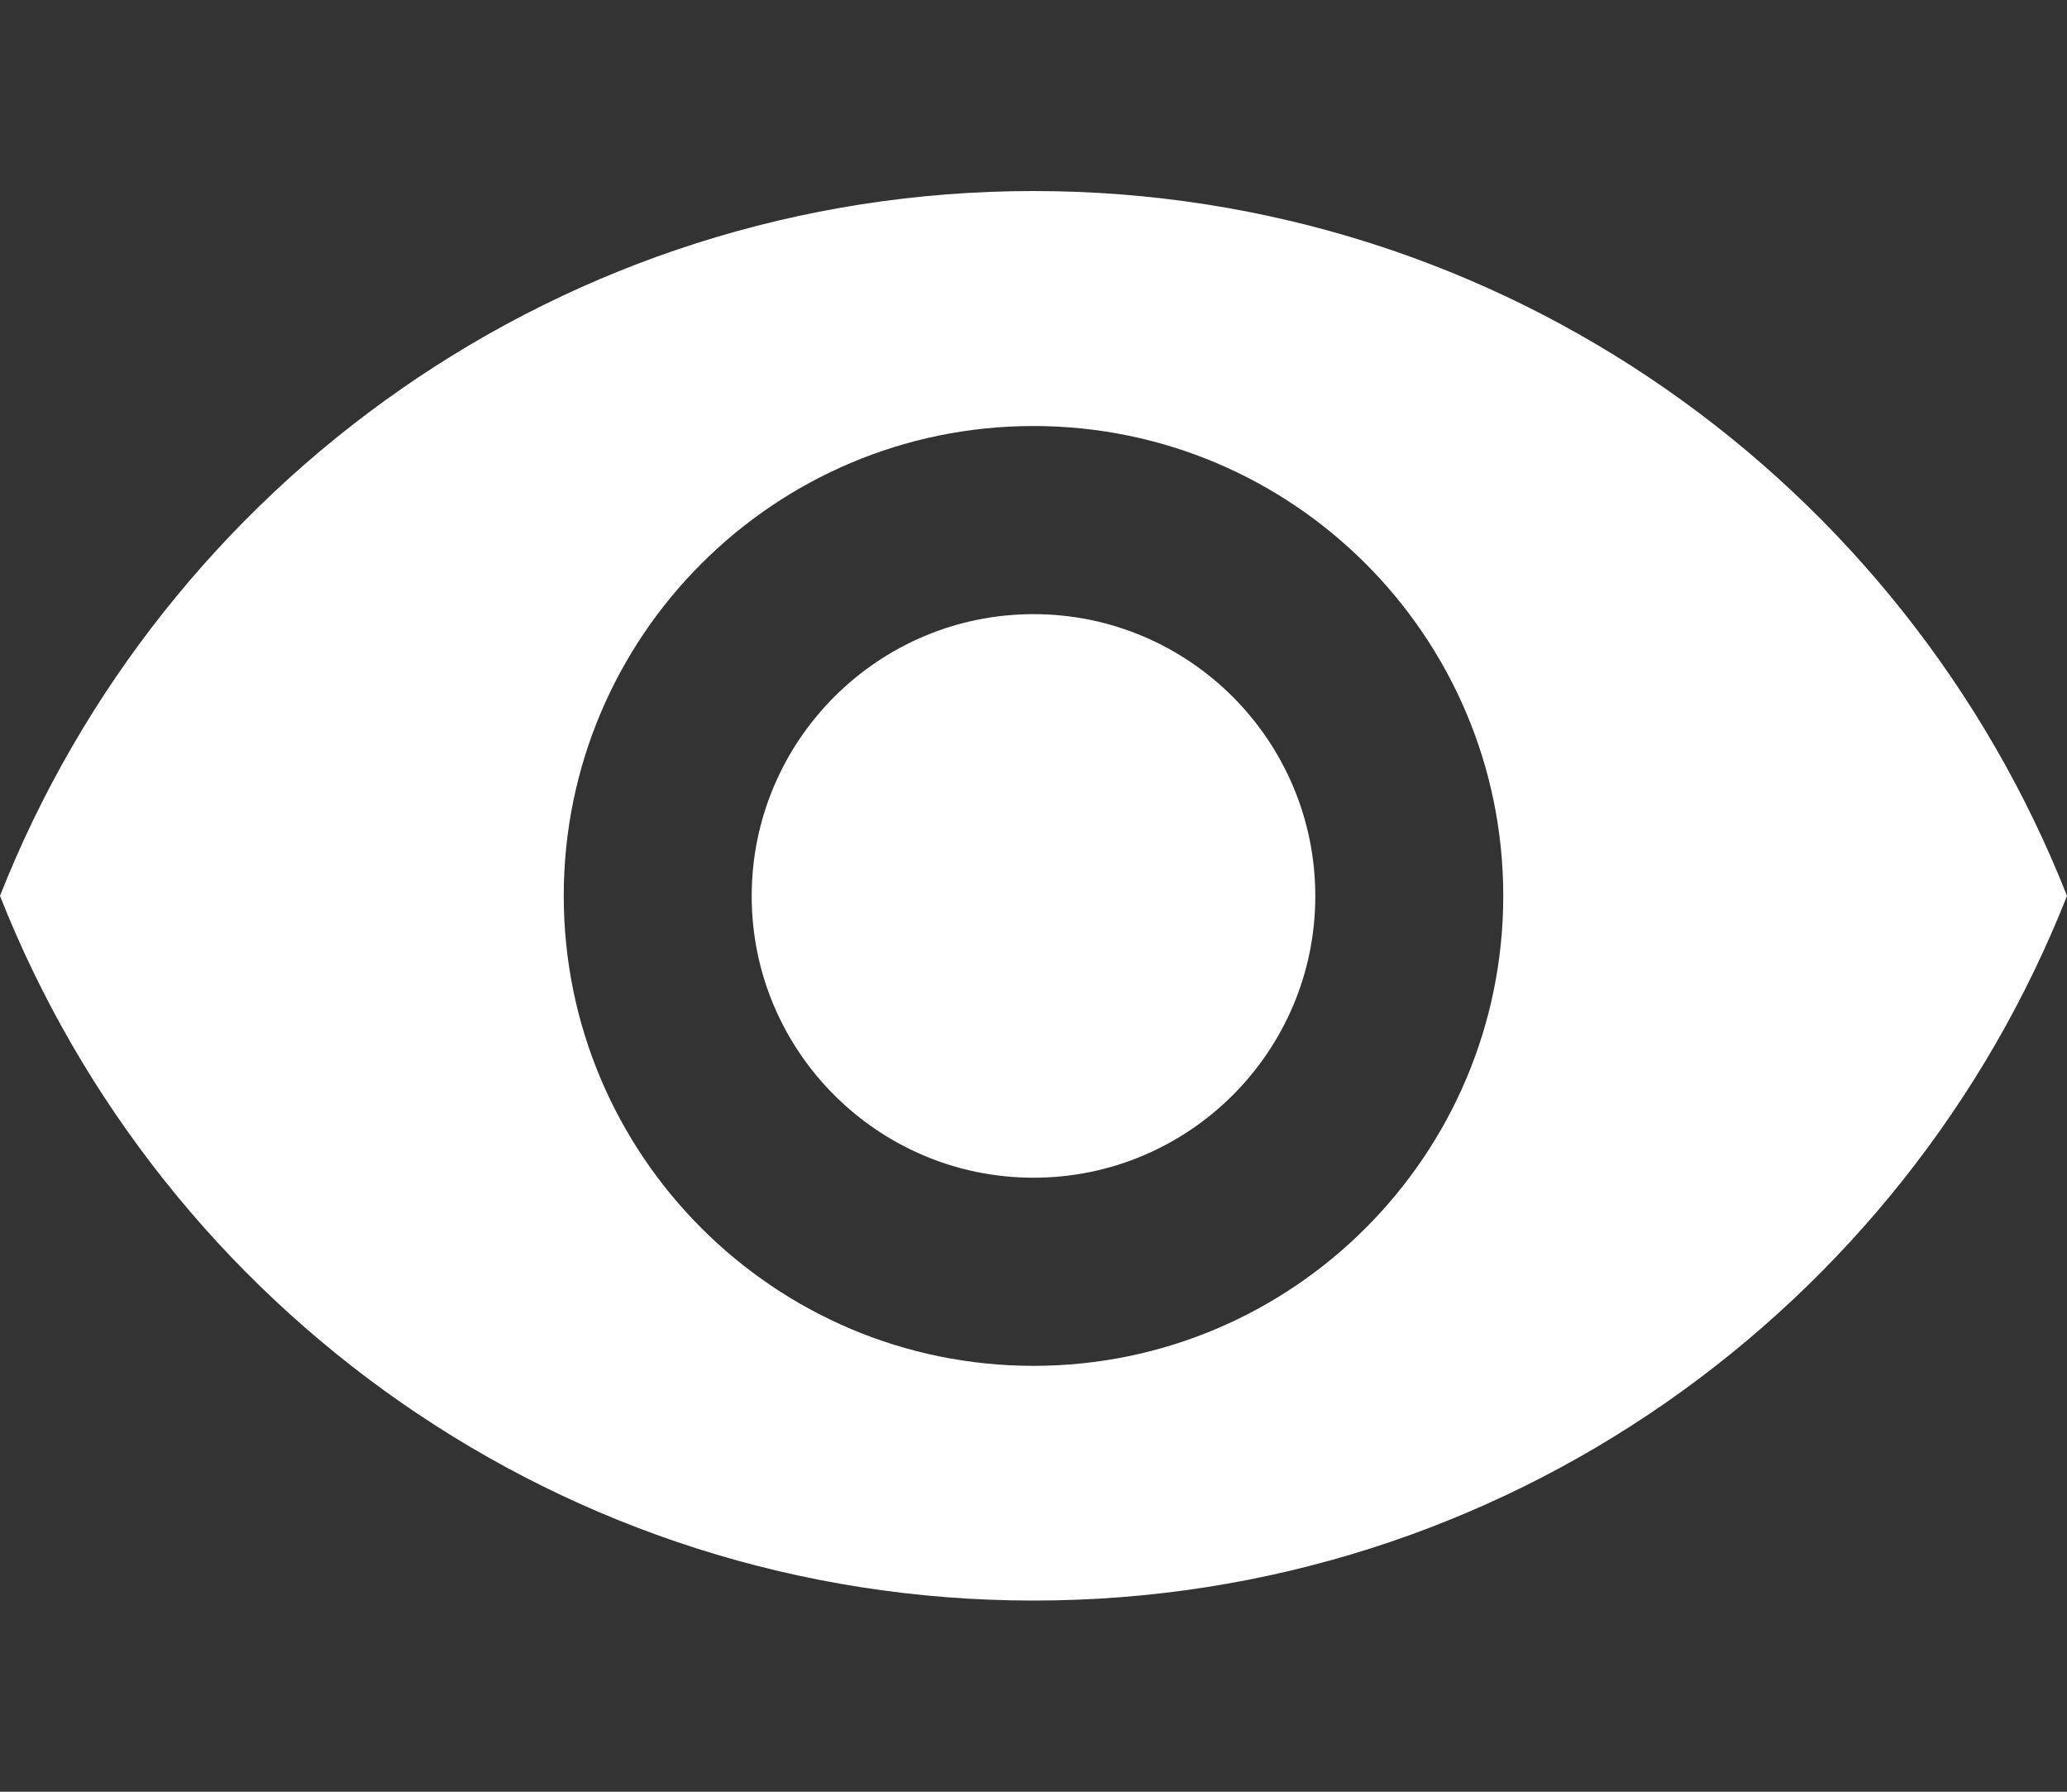 <?xml version="1.0" encoding="utf-8"?>
<!-- Generator: Adobe Illustrator 16.2.1, SVG Export Plug-In . SVG Version: 6.00 Build 0)  -->
<!DOCTYPE svg PUBLIC "-//W3C//DTD SVG 1.1//EN" "http://www.w3.org/Graphics/SVG/1.1/DTD/svg11.dtd">
<svg version="1.1" id="圖層_1" xmlns="http://www.w3.org/2000/svg" xmlns:xlink="http://www.w3.org/1999/xlink" x="0px" y="0px"
	 width="15px" height="13px" viewBox="0 0 15 13" enable-background="new 0 0 15 13" xml:space="preserve">
<rect x="0" y="0" width="15" height="13" fill="#333333" stroke="none"/>
<path fill="none" d="M0,0h48v48H0V0z"/>
<g>
	<path fill="#FFFFFF" d="M7.5,1.386C4.091,1.386,1.18,3.507,0,6.5c1.18,2.992,4.091,5.113,7.5,5.113c3.412,0,6.32-2.121,7.5-5.113
		C13.82,3.507,10.912,1.386,7.5,1.386z M7.5,9.91c-1.882,0-3.409-1.529-3.409-3.41c0-1.882,1.527-3.409,3.409-3.409
		s3.409,1.527,3.409,3.409C10.909,8.381,9.382,9.91,7.5,9.91z M7.5,4.456c-1.128,0-2.045,0.917-2.045,2.046
		c0,1.127,0.917,2.043,2.045,2.043c1.129,0,2.045-0.916,2.045-2.043C9.545,5.373,8.629,4.456,7.5,4.456z"/>
</g>
</svg>
